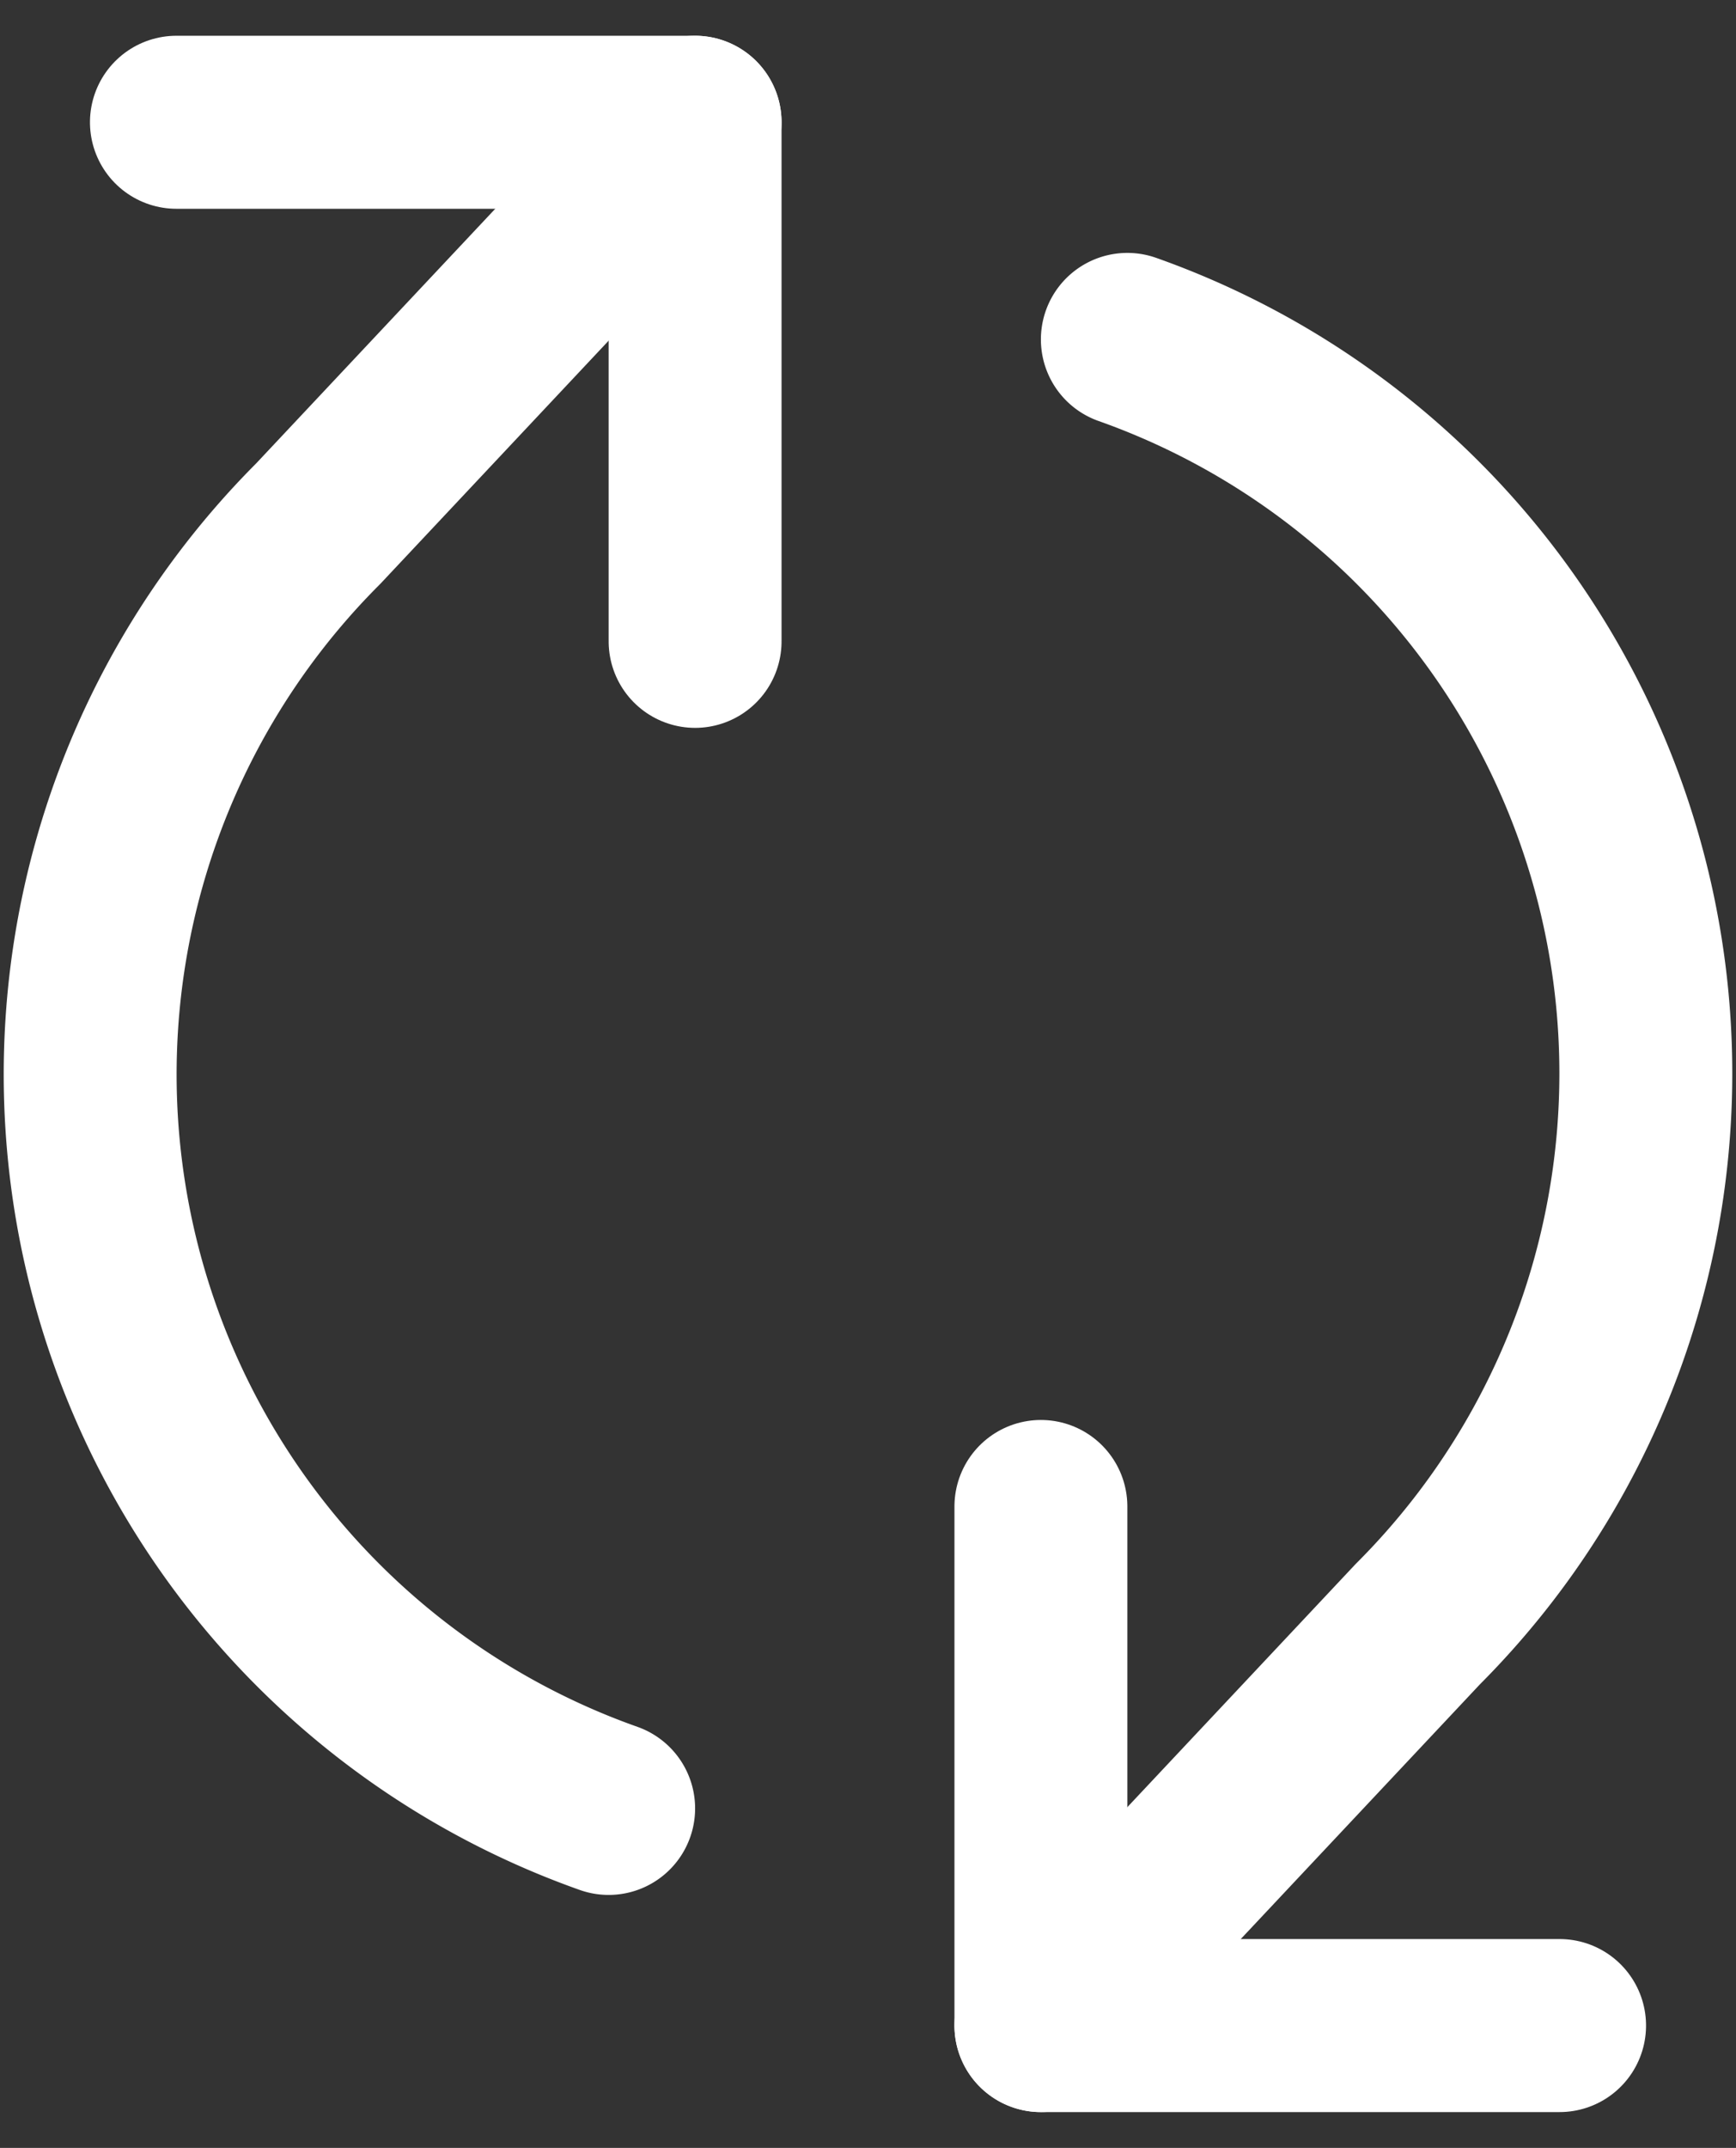 <svg xmlns="http://www.w3.org/2000/svg" width="30.122" height="37.241" viewBox="0 0 30.122 37.241">
  <rect x="0" y="0" width="30.122" height="37.241" fill="#333333" stroke="none"/>
  <g id="Icon_feather-refresh-cw" data-name="Icon feather-refresh-cw" transform="translate(-2.939 36.62) rotate(-90)">
    <path id="Path_6716" data-name="Path 6716" d="M34.5,6v9h-9" fill="none" stroke="#fff" stroke-linecap="round" stroke-linejoin="round" stroke-width="3"/>
    <path id="Path_6717" data-name="Path 6717" d="M1.5,30V21h9" fill="none" stroke="#fff" stroke-linecap="round" stroke-linejoin="round" stroke-width="3"/>
    <path id="Path_6718" data-name="Path 6718" d="M5.265,13.5A13.5,13.5,0,0,1,27.54,8.46L34.5,15m-33,6,6.96,6.54A13.5,13.5,0,0,0,30.735,22.5" fill="none" stroke="#fff" stroke-linecap="round" stroke-linejoin="round" stroke-width="3"/>
  </g>
</svg>
